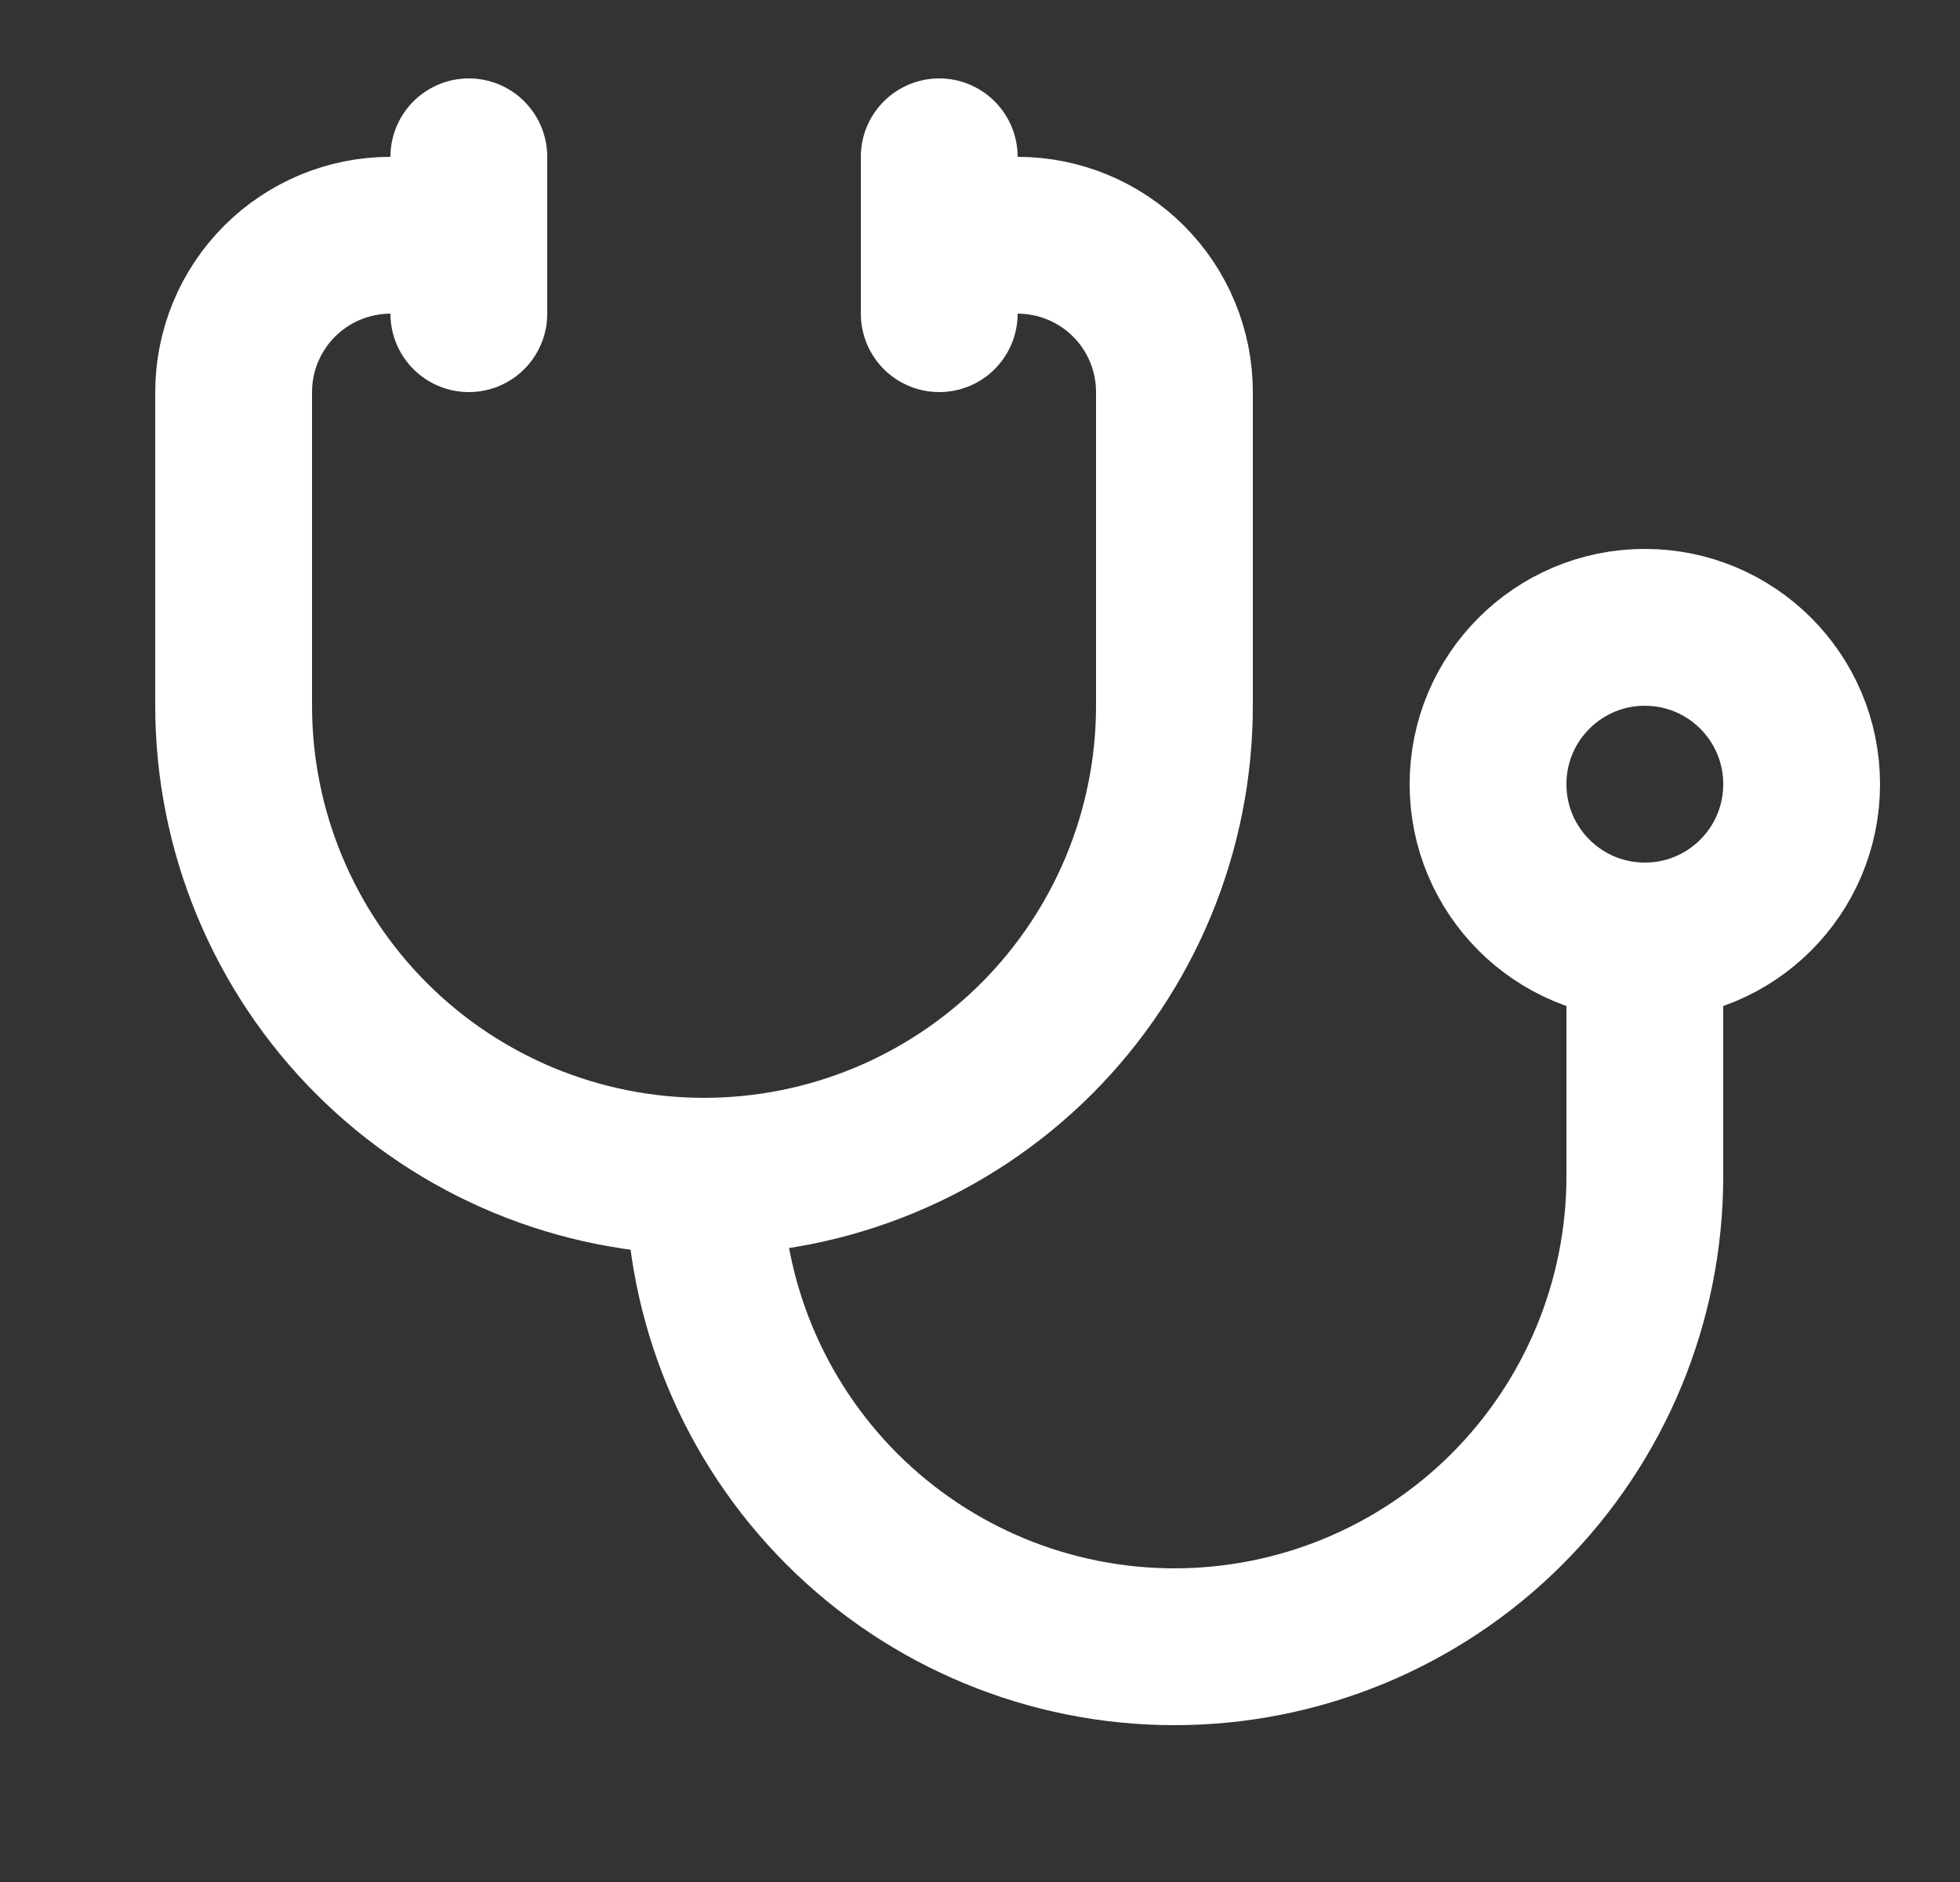 <svg width="25" height="24" viewBox="0 0 25 24" fill="none" xmlns="http://www.w3.org/2000/svg">
<rect x="0" y="0" width="25" height="24" fill="#333333" stroke="none"/>
<path d="M11.98 2V4" stroke="white" stroke-width="2" stroke-linecap="round" stroke-linejoin="round"/>
<path d="M5.98 2V4" stroke="white" stroke-width="2" stroke-linecap="round" stroke-linejoin="round"/>
<path d="M5.98 3H4.98C4.45 3 3.941 3.211 3.566 3.586C3.191 3.961 2.98 4.47 2.98 5V9C2.98 10.591 3.613 12.117 4.738 13.243C5.863 14.368 7.389 15 8.98 15C10.572 15 12.098 14.368 13.223 13.243C14.348 12.117 14.98 10.591 14.98 9V5C14.98 4.47 14.77 3.961 14.395 3.586C14.02 3.211 13.511 3 12.98 3H11.98" stroke="white" stroke-width="2" stroke-linecap="round" stroke-linejoin="round"/>
<path d="M8.98 15C8.98 16.591 9.613 18.117 10.738 19.243C11.863 20.368 13.389 21 14.98 21C16.572 21 18.098 20.368 19.223 19.243C20.348 18.117 20.98 16.591 20.98 15V12" stroke="white" stroke-width="2" stroke-linecap="round" stroke-linejoin="round"/>
<path d="M20.98 12C22.085 12 22.98 11.105 22.98 10C22.98 8.895 22.085 8 20.98 8C19.876 8 18.98 8.895 18.98 10C18.98 11.105 19.876 12 20.98 12Z" stroke="white" stroke-width="2" stroke-linecap="round" stroke-linejoin="round"/>
</svg>
